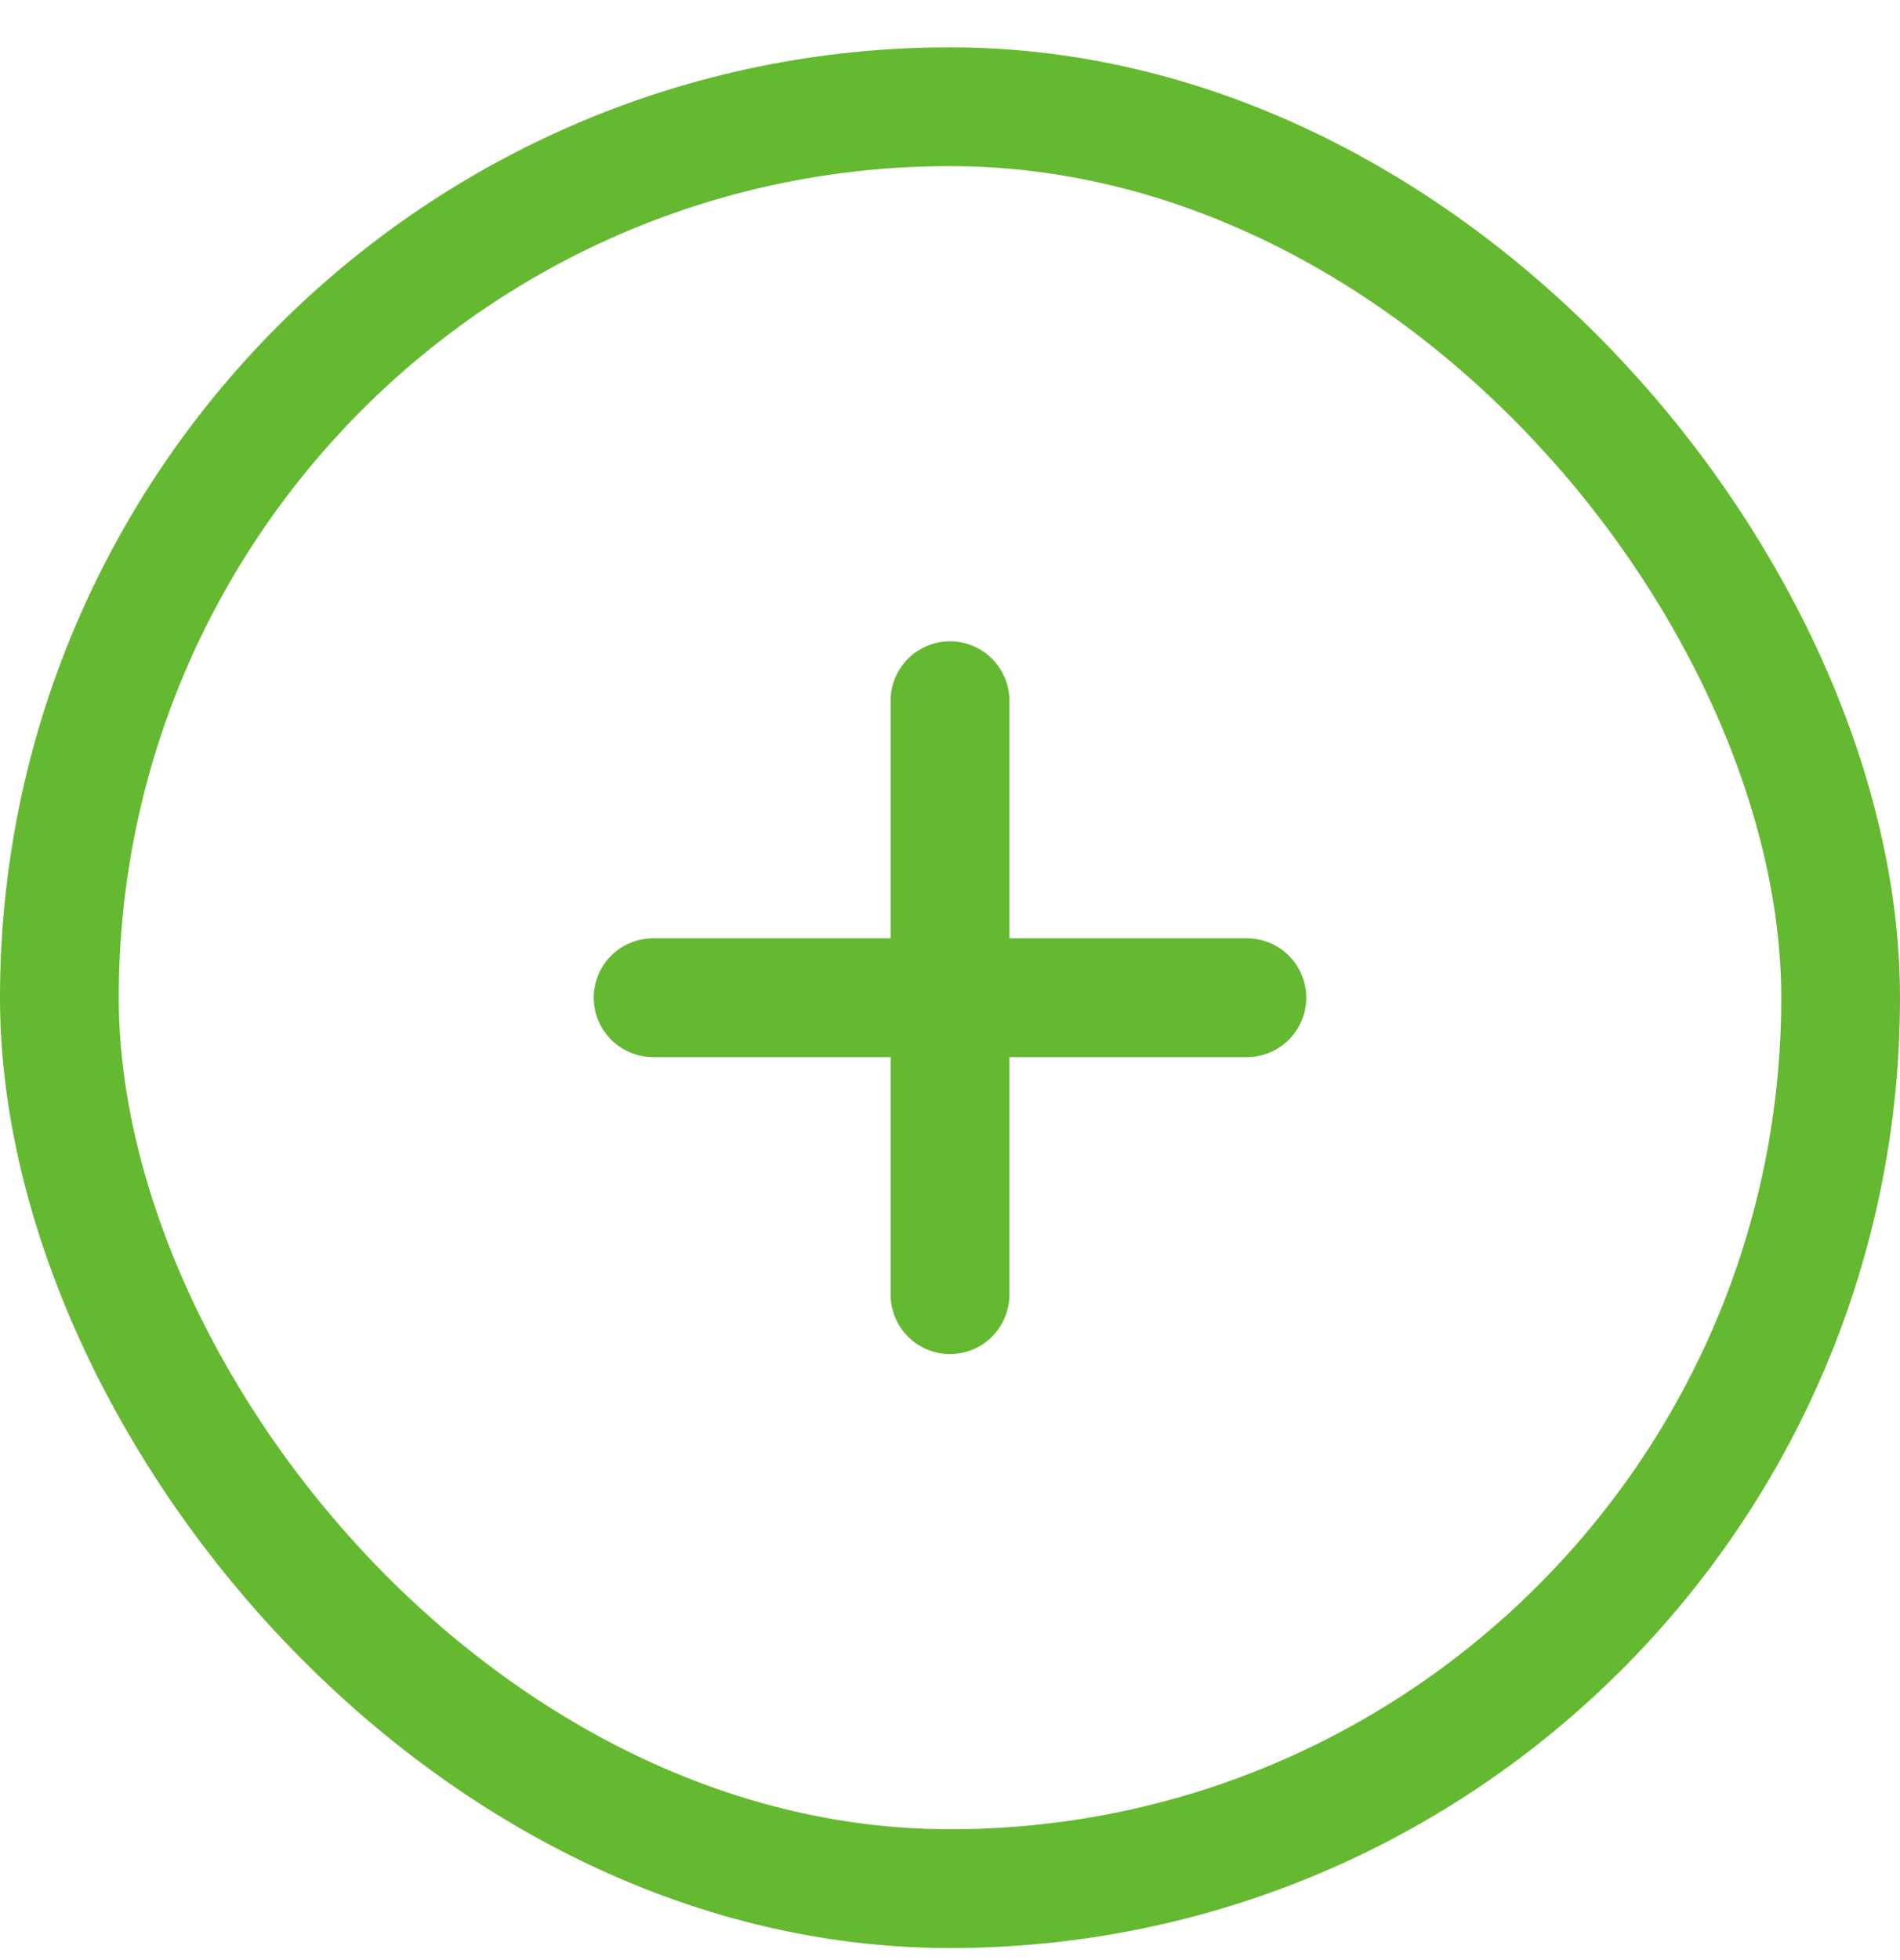 <svg width="32" height="33" viewBox="0 0 32 33" fill="none" xmlns="http://www.w3.org/2000/svg">
<path d="M16 11.797V21.797M11 16.797H21" stroke="#64B930" stroke-width="2" stroke-linecap="round"/>
<rect x="1" y="1.797" width="30" height="30" rx="15" stroke="#64B930" stroke-width="2"/>
</svg>
